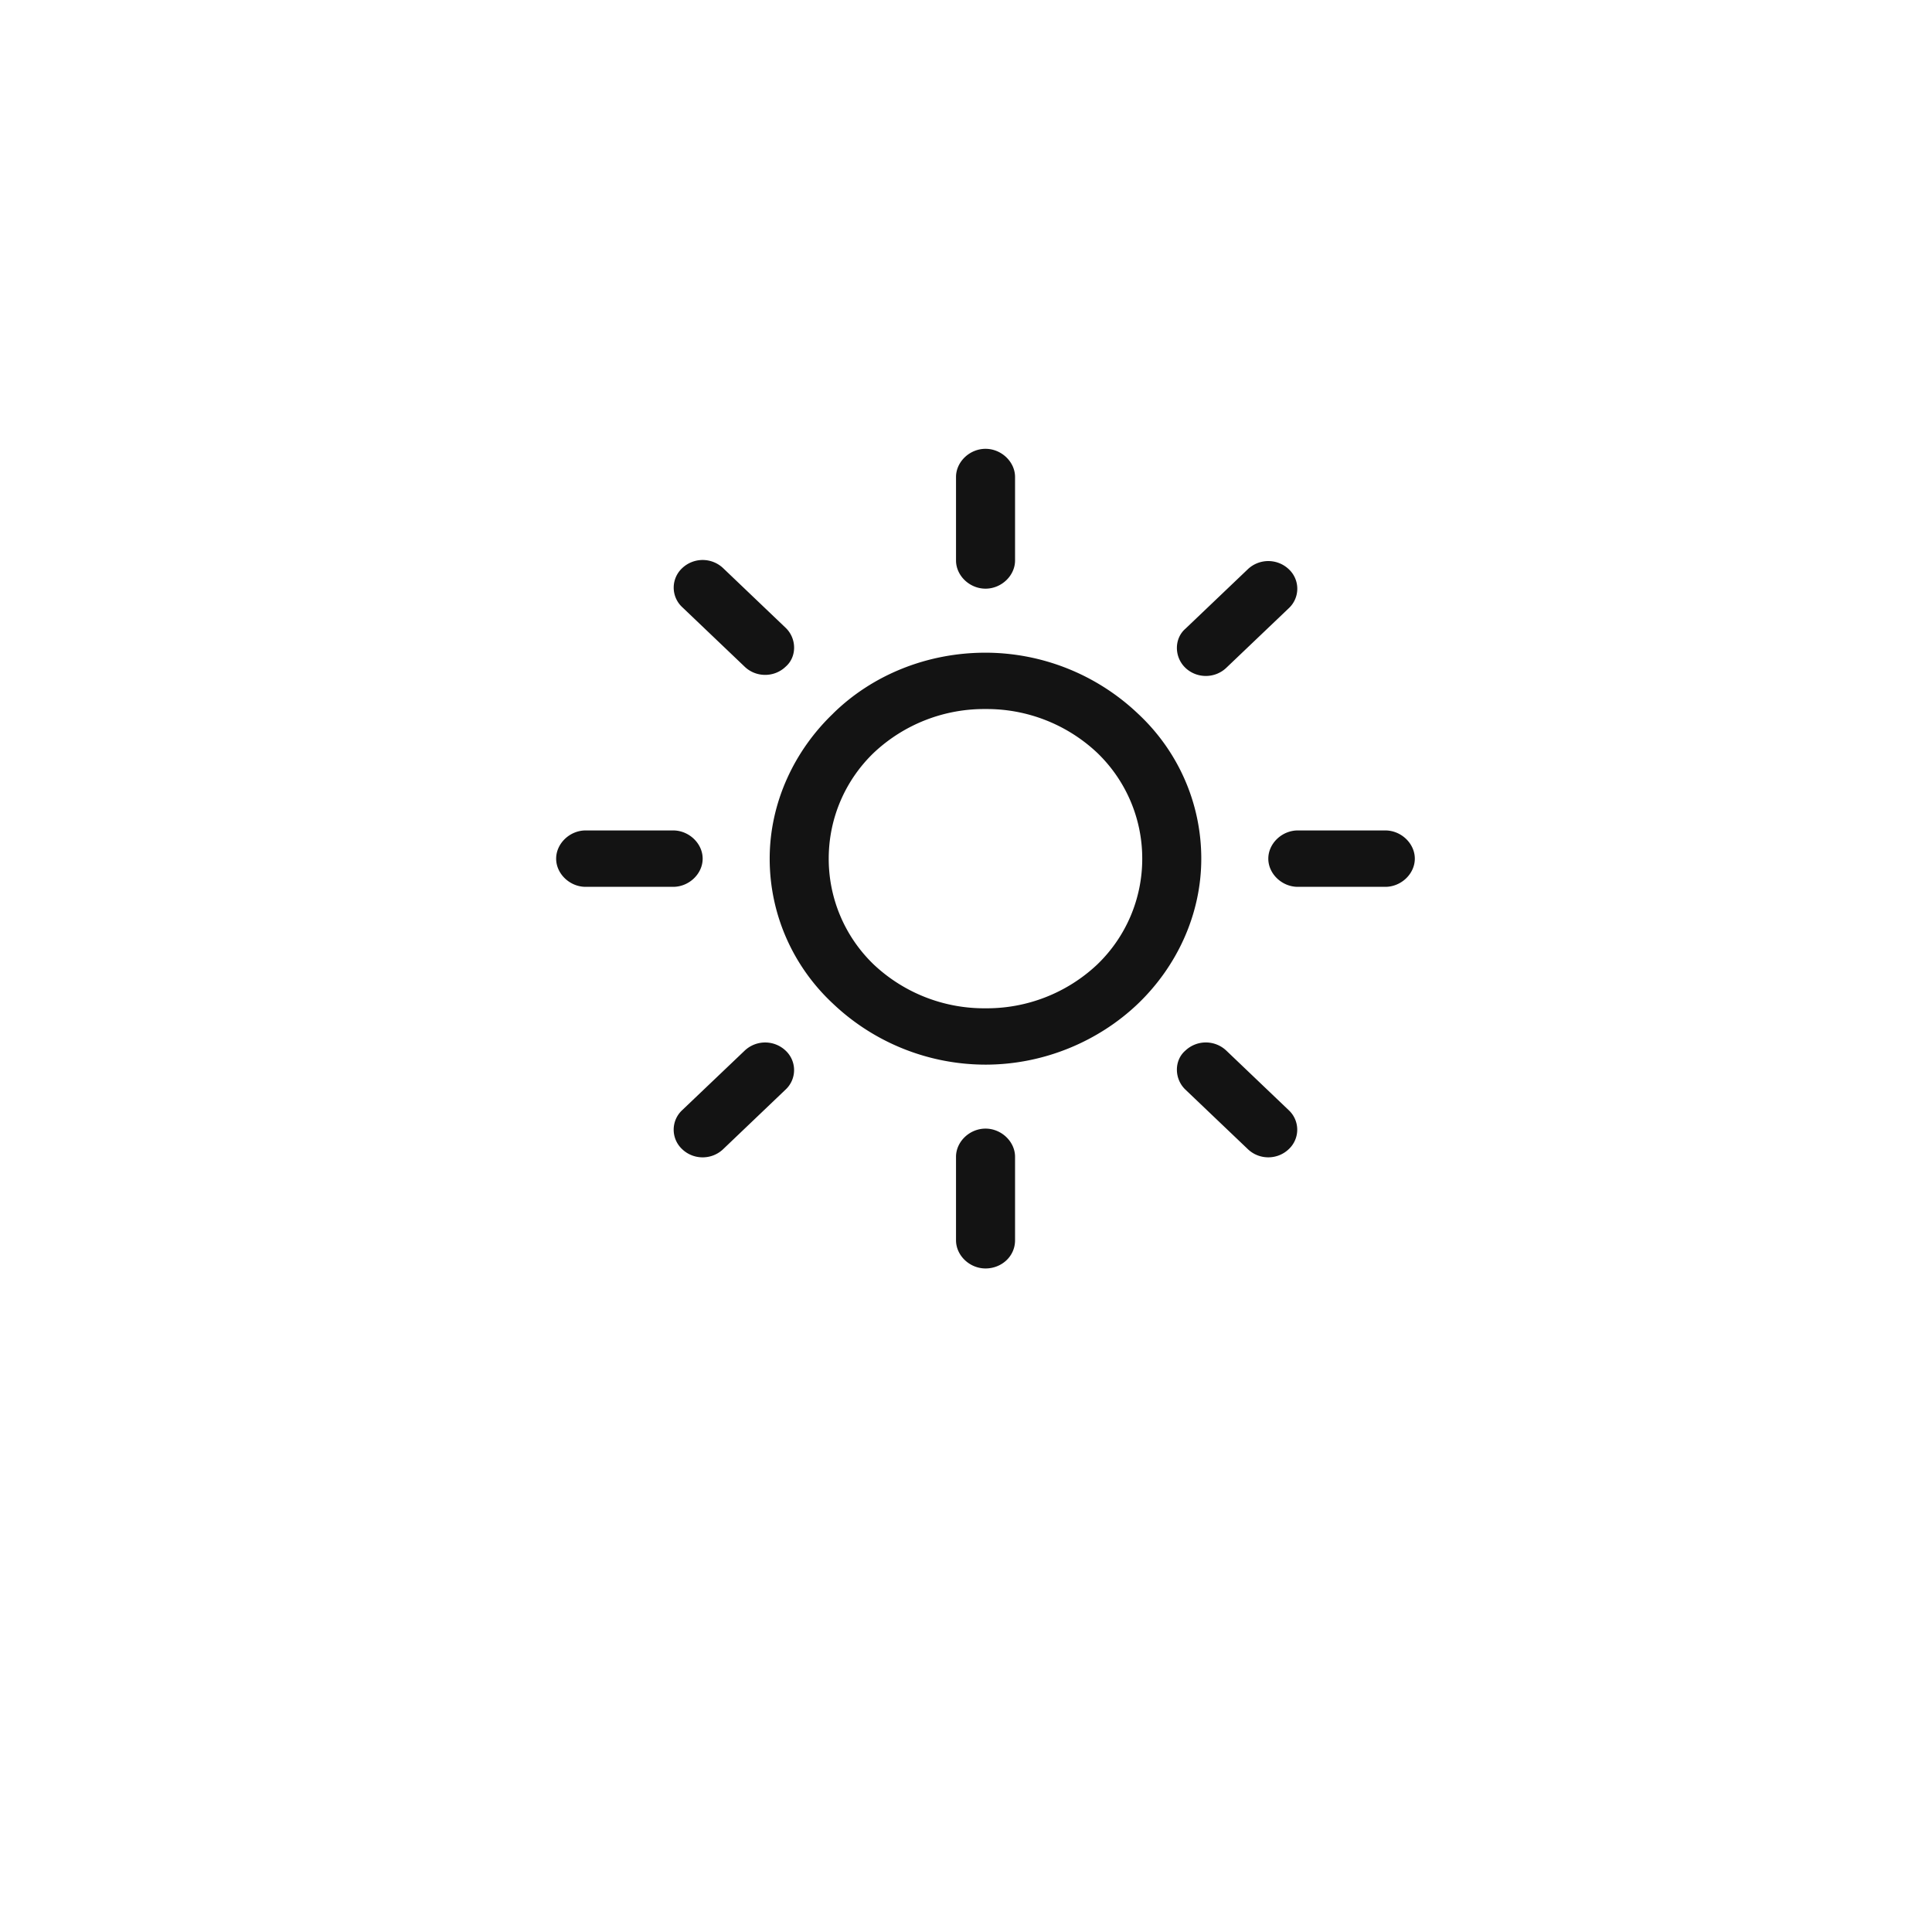 <svg width="36" height="36" fill="none" xmlns="http://www.w3.org/2000/svg"><g filter="url(#filter0_d_2960_5)"><ellipse cx="18.364" cy="16" rx="12" ry="11.636" transform="rotate(-90 18.364 16)" fill="#fff"/></g><g clip-path="url(#clip0_2960_5)" fill="#131313"><path d="M15.527 13.293c-.72.687-1.185 1.657-1.185 2.707 0 1.05.444 2.02 1.185 2.707a4.133 4.133 0 002.836 1.131c1.1 0 2.116-.444 2.836-1.13.72-.688 1.185-1.657 1.185-2.708 0-1.05-.444-2.02-1.185-2.707a4.132 4.132 0 00-2.836-1.131c-1.1 0-2.116.424-2.836 1.13zm4.91.727a2.73 2.73 0 01.847 1.98 2.73 2.73 0 01-.847 1.98 3 3 0 01-2.074.808 3 3 0 01-2.074-.808 2.73 2.73 0 01-.847-1.98c0-.768.318-1.475.847-1.98a3 3 0 012.074-.808 3 3 0 012.074.808zm-2.623-5.132v1.556c0 .283.253.525.55.525.296 0 .55-.242.55-.525V8.888c0-.282-.254-.525-.55-.525-.297 0-.55.243-.55.525zM23.633 16c0 .282.254.525.55.525h1.63c.296 0 .55-.242.55-.525 0-.283-.254-.526-.55-.526h-1.63c-.296 0-.55.243-.55.526zm-.381-5.394l-1.164 1.11c-.211.183-.211.526 0 .728.212.202.55.202.762 0l1.164-1.11a.496.496 0 000-.728.555.555 0 00-.762 0zM10.363 16c0 .282.254.525.55.525h1.63c.296 0 .55-.242.55-.525 0-.283-.254-.526-.55-.526h-1.63c-.296 0-.55.243-.55.526zm2.349-5.414a.496.496 0 000 .727l1.165 1.111c.211.202.55.202.761 0 .212-.182.212-.525 0-.727l-1.164-1.111a.555.555 0 00-.762 0zm5.102 10.969v1.556c0 .283.253.525.55.525.296 0 .55-.222.55-.525v-1.556c0-.282-.254-.525-.55-.525-.297 0-.55.243-.55.525zm4.274-1.979c-.211.181-.211.525 0 .727l1.164 1.11c.212.203.55.203.762 0a.496.496 0 000-.726l-1.164-1.111a.555.555 0 00-.762 0zm-8.211 0l-1.165 1.11a.496.496 0 000 .728c.212.202.55.202.762 0l1.164-1.111a.496.496 0 000-.727.555.555 0 00-.761 0z"/></g><defs><clipPath id="clip0_2960_5"><path fill="#fff" transform="rotate(-90 17 6.636)" d="M0 0h15.273v16H0z"/></clipPath><filter id="filter0_d_2960_5" x=".728" y="0" width="35.273" height="36" filterUnits="userSpaceOnUse" color-interpolation-filters="sRGB"><feFlood flood-opacity="0" result="BackgroundImageFix"/><feColorMatrix in="SourceAlpha" values="0 0 0 0 0 0 0 0 0 0 0 0 0 0 0 0 0 0 127 0" result="hardAlpha"/><feOffset dy="2"/><feGaussianBlur stdDeviation="3"/><feColorMatrix values="0 0 0 0 0 0 0 0 0 0 0 0 0 0 0 0 0 0 0.4 0"/><feBlend in2="BackgroundImageFix" result="effect1_dropShadow_2960_5"/><feBlend in="SourceGraphic" in2="effect1_dropShadow_2960_5" result="shape"/></filter></defs></svg>